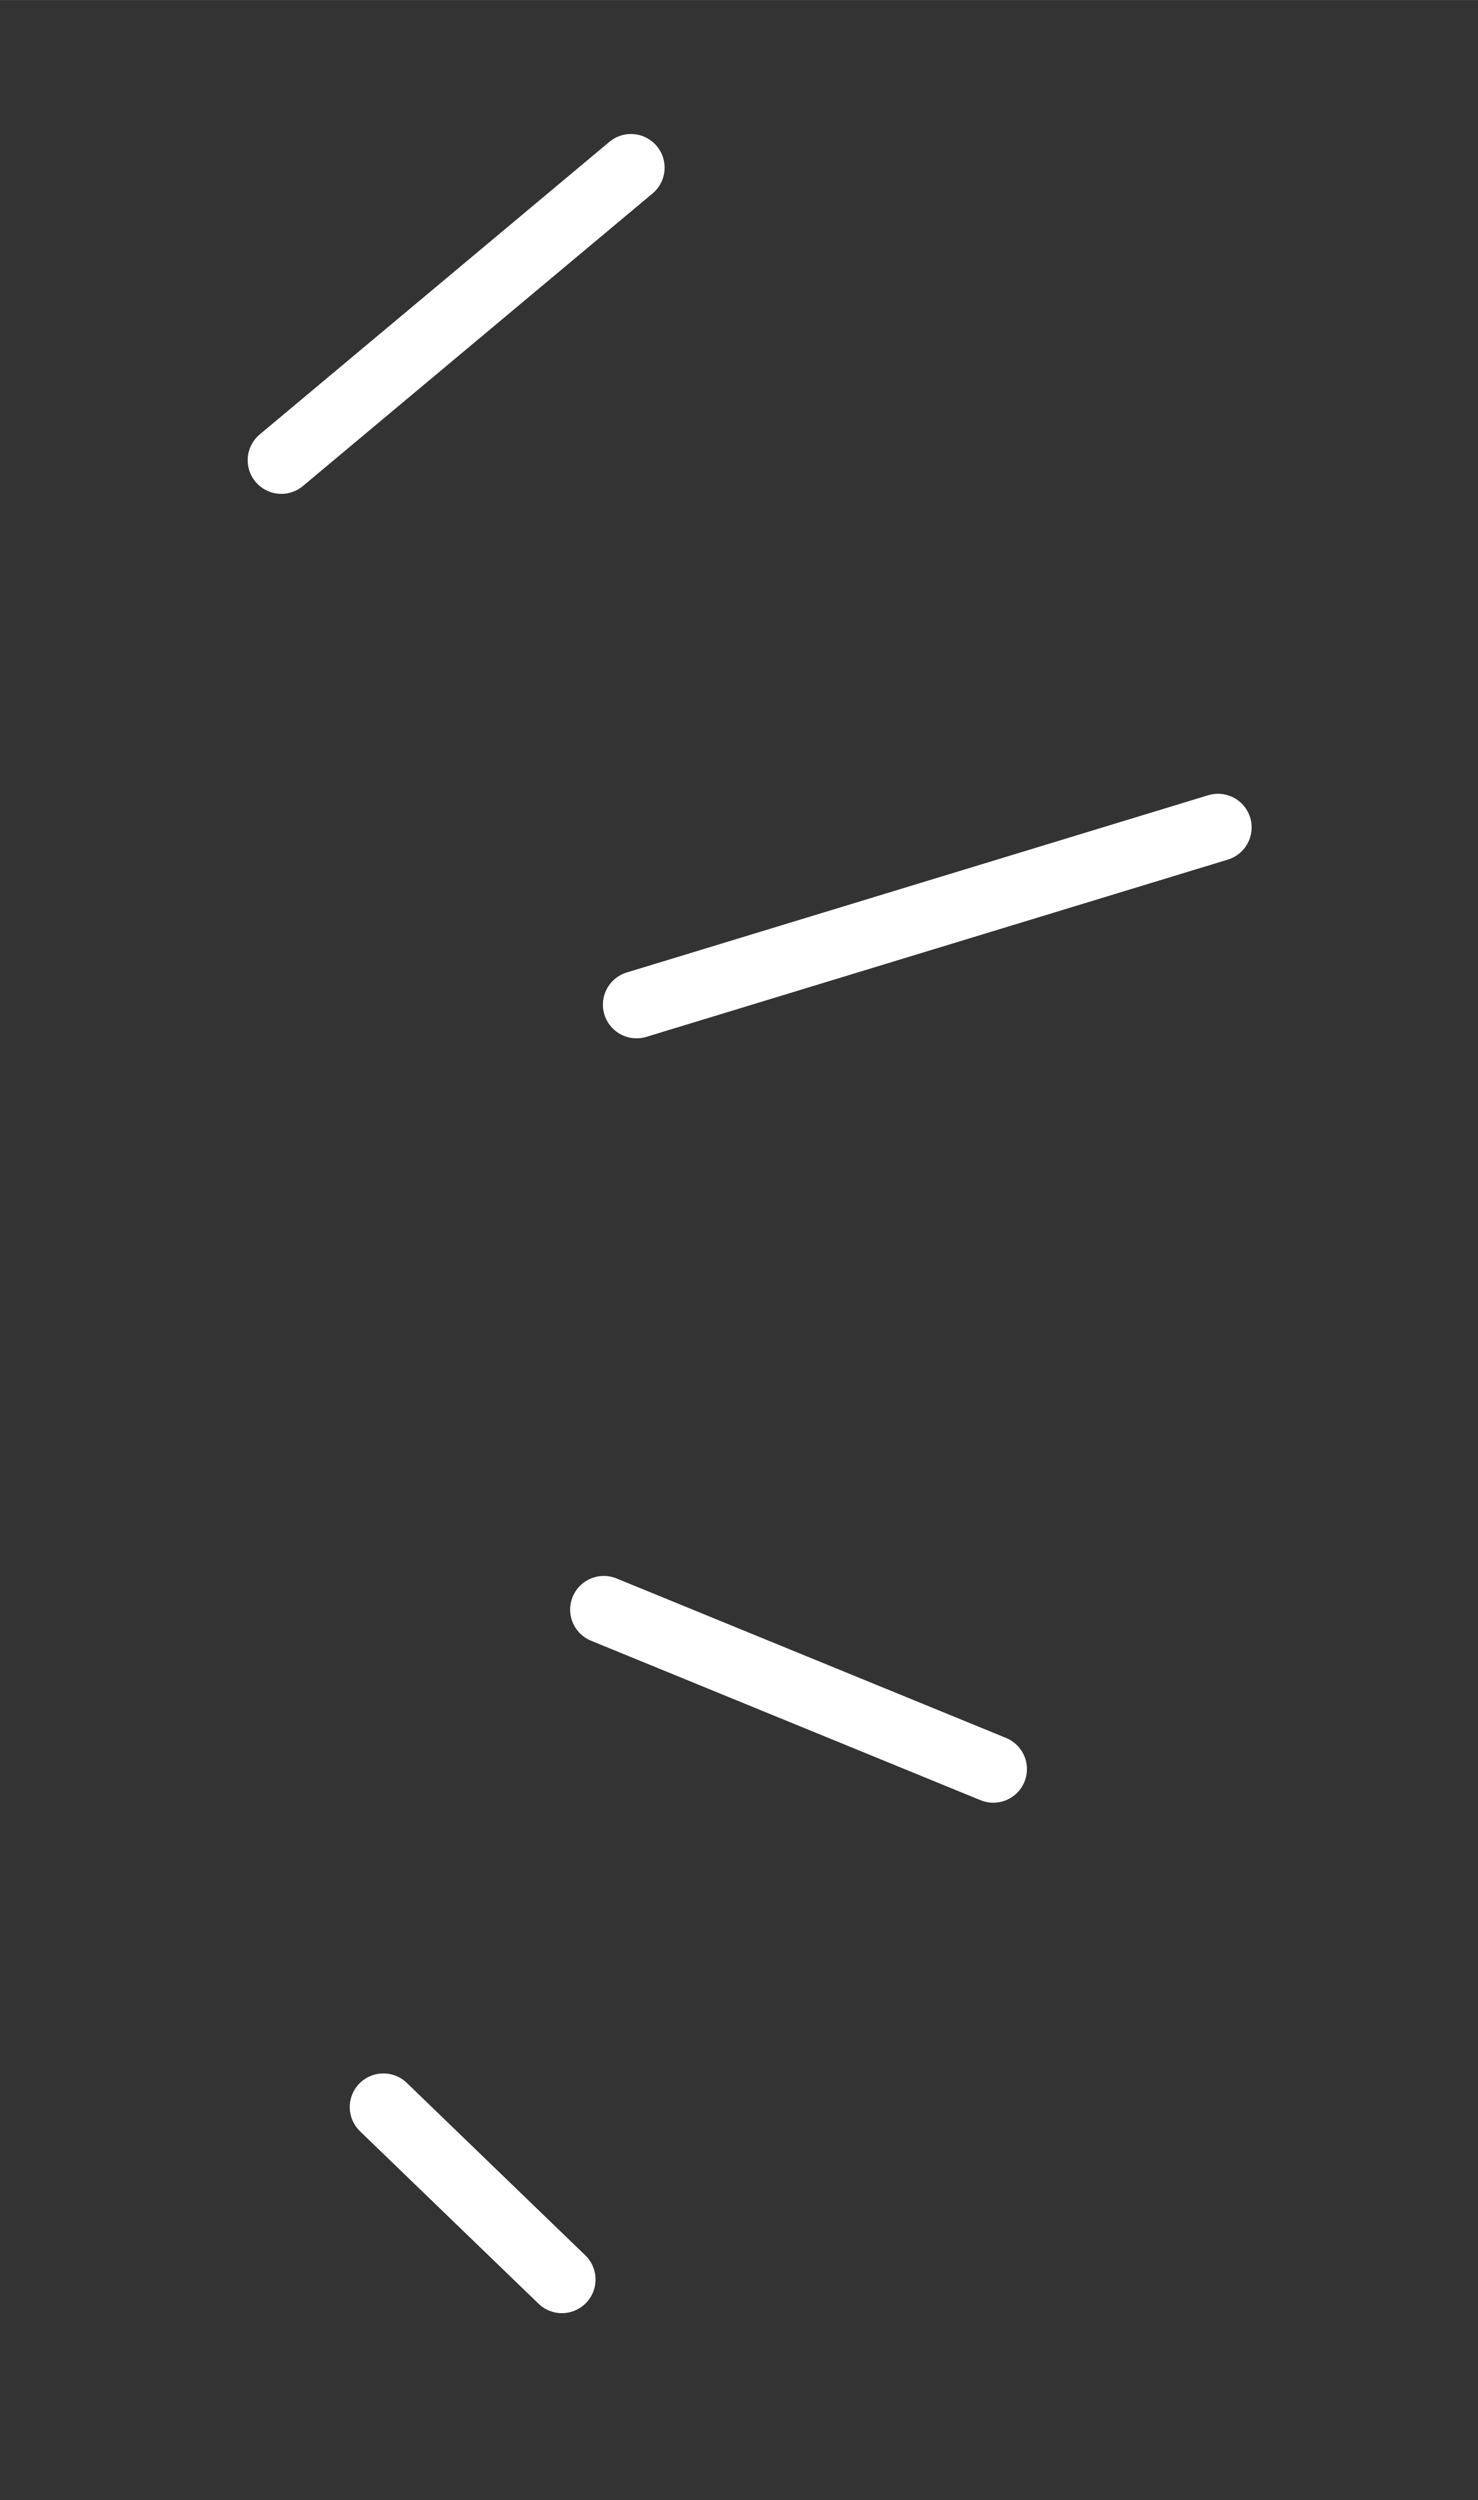 <?xml version="1.0" encoding="UTF-8" standalone="no"?>
<svg
   xmlns:dc="http://purl.org/dc/elements/1.1/"
   xmlns:cc="http://creativecommons.org/ns#"
   xmlns:rdf="http://www.w3.org/1999/02/22-rdf-syntax-ns#"
   xmlns:svg="http://www.w3.org/2000/svg"
   xmlns="http://www.w3.org/2000/svg"
   xmlns:sodipodi="http://sodipodi.sourceforge.net/DTD/sodipodi-0.dtd"
   xmlns:inkscape="http://www.inkscape.org/namespaces/inkscape"
   height="37.21"
   width="22"
   version="1.1"
   viewBox="0 0 5.821 9.845"
   id="svg20"
   sodipodi:docname="highlight-white-small-right.svg"
   inkscape:version="0.92.3 (2405546, 2018-03-11)">
  <rect x="0" y="0" width="5.821" height="9.845" fill="#333333" stroke="none"/>
  <defs
     id="defs24" />
  <sodipodi:namedview
     pagecolor="#ffffff"
     bordercolor="#666666"
     borderopacity="1"
     objecttolerance="10"
     gridtolerance="10"
     guidetolerance="10"
     inkscape:pageopacity="0"
     inkscape:pageshadow="2"
     inkscape:window-width="1920"
     inkscape:window-height="1046"
     id="namedview22"
     showgrid="false"
     fit-margin-top="2"
     fit-margin-left="2"
     fit-margin-right="2"
     fit-margin-bottom="2"
     inkscape:zoom="4.6721413"
     inkscape:cx="-10.501175"
     inkscape:cy="56.104922"
     inkscape:window-x="0"
     inkscape:window-y="34"
     inkscape:window-maximized="1"
     inkscape:current-layer="svg20" />
  <path
     style="fill:none;stroke:#ffffff;stroke-width:0.265;stroke-linecap:round;stroke-linejoin:round"
     d="M 2.485,0.66 1.108,1.812 Z M 4.797,3.258 2.507,3.956 Z m -2.419,3.08 1.534,0.628 z m -0.868,1.959 0.703,0.679 z"
     id="path6"
     inkscape:connector-curvature="0" />
</svg>
